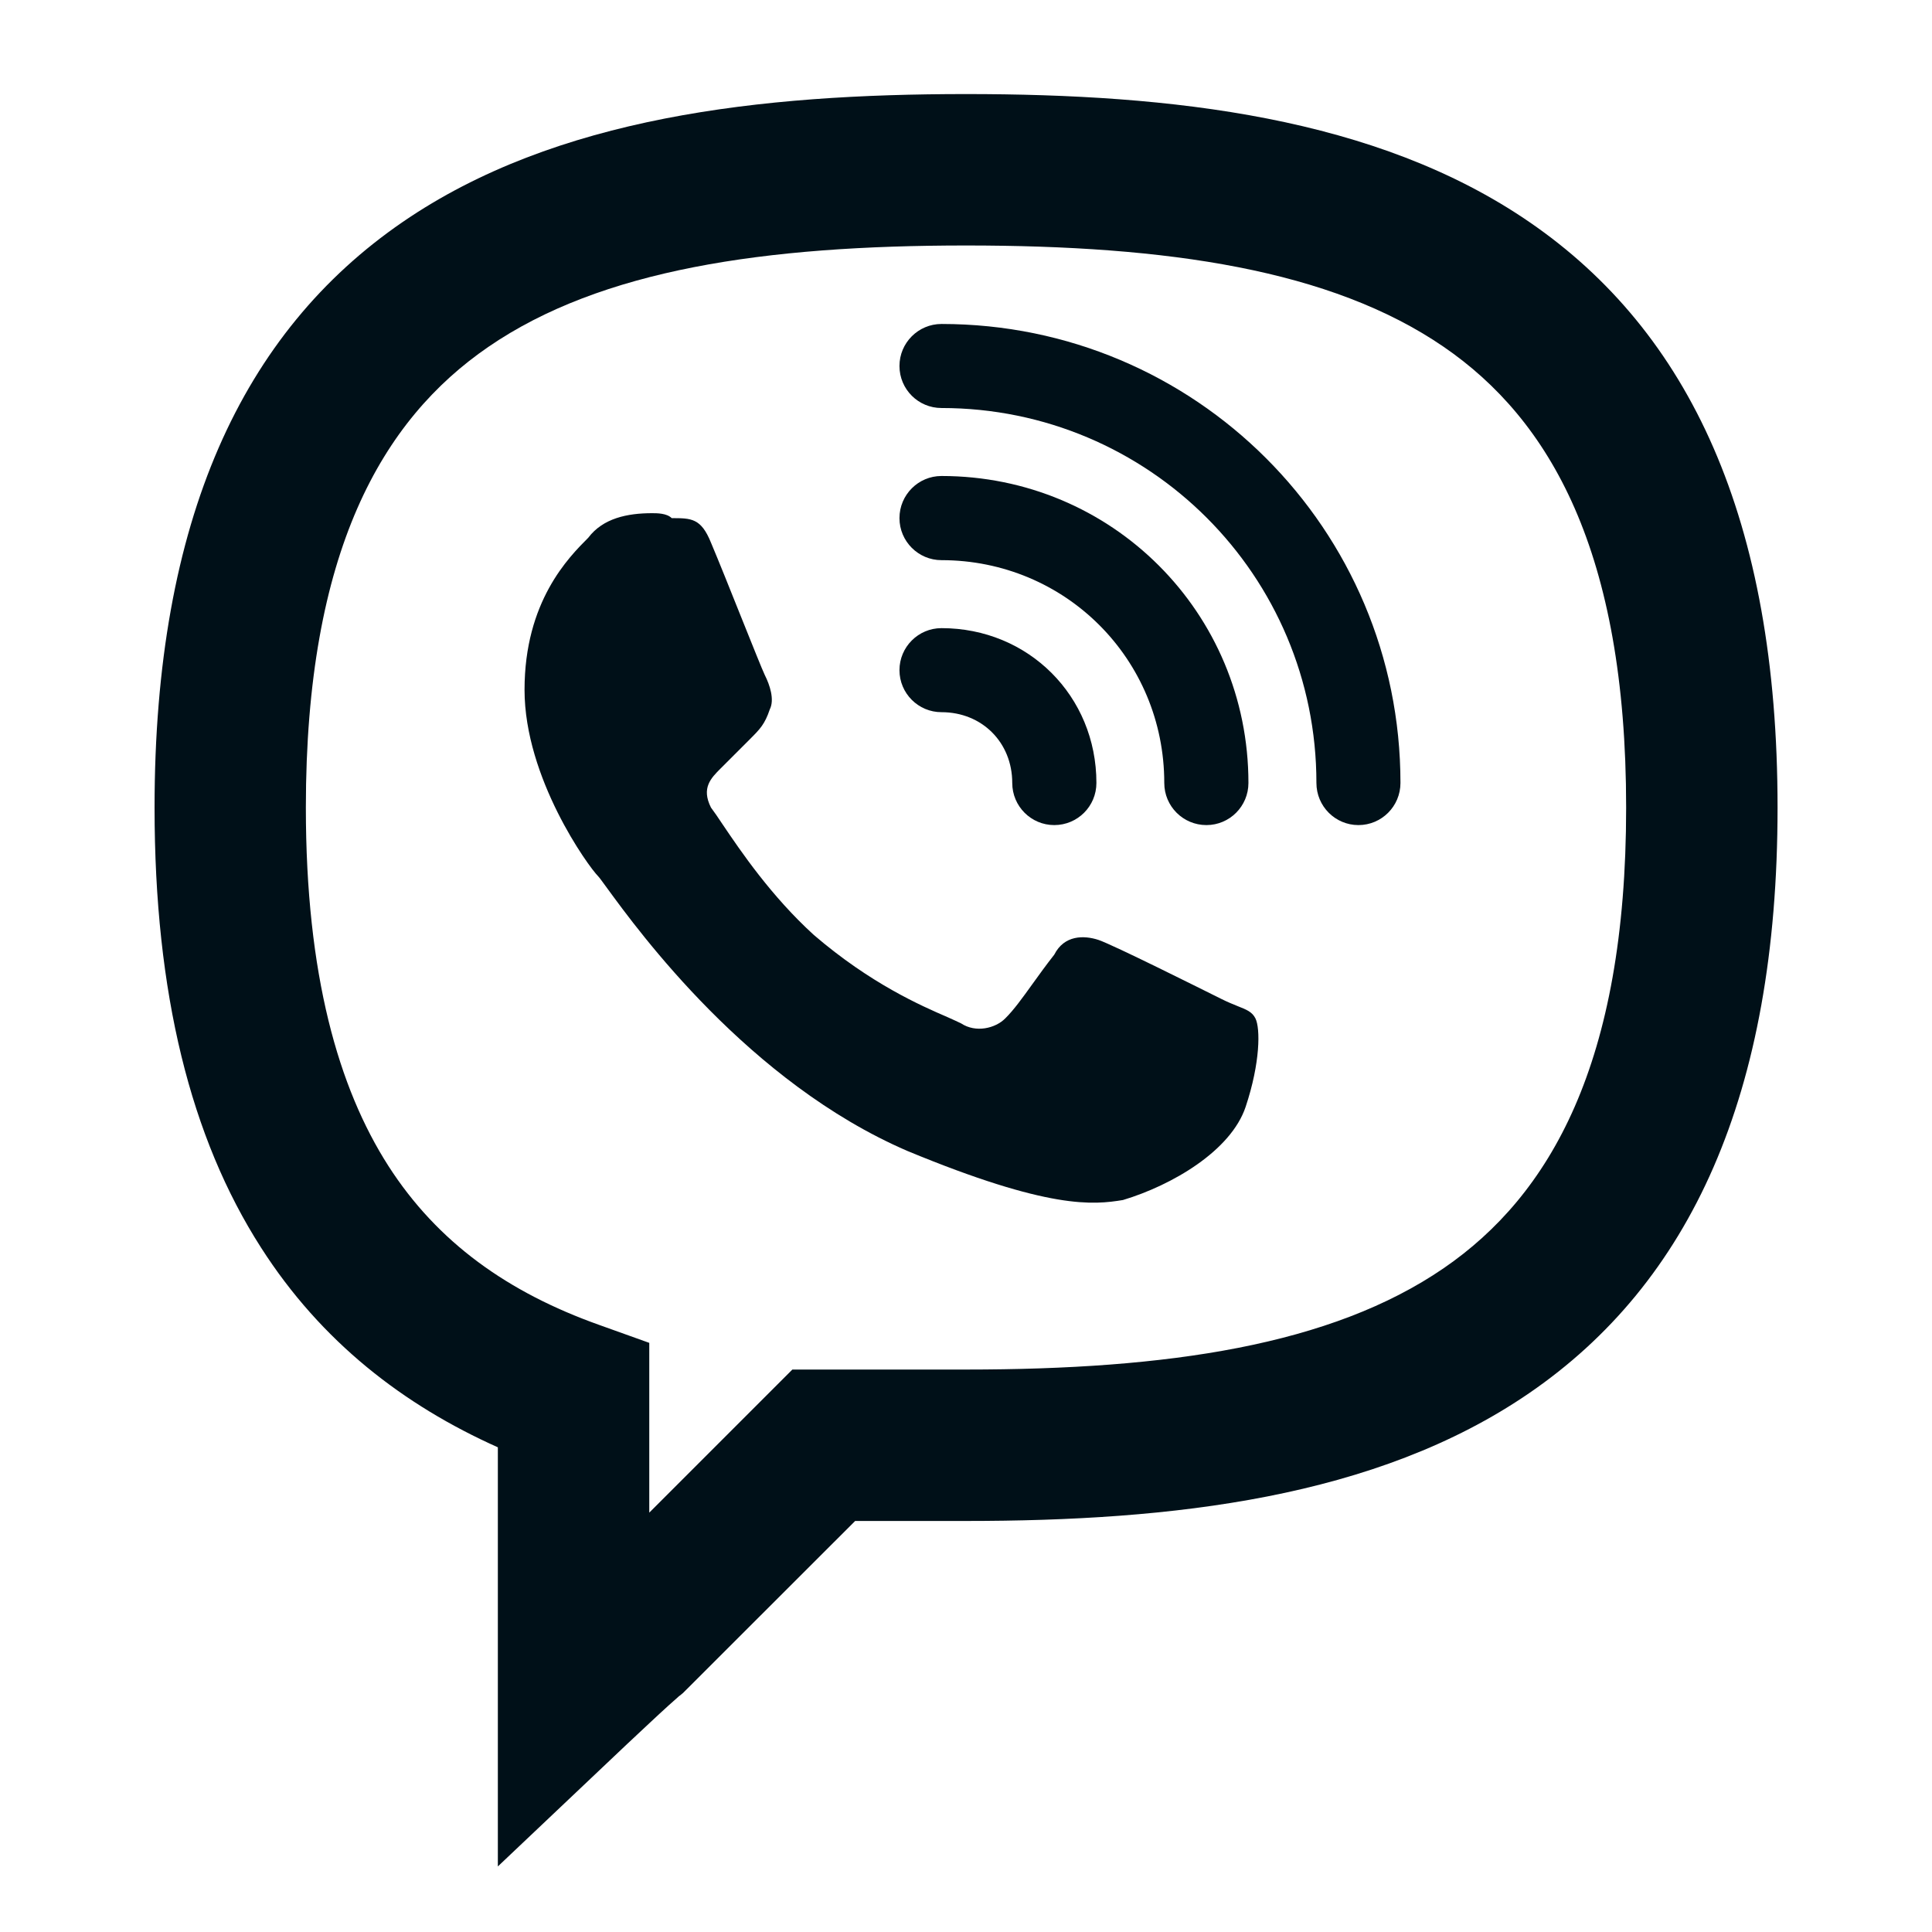 <svg width="16" height="16" viewBox="0 0 16 16" fill="none" xmlns="http://www.w3.org/2000/svg">
<path d="M10.316 9.166C10.438 8.8 10.438 8.516 10.397 8.434C10.37 8.38 10.325 8.362 10.249 8.332C10.212 8.317 10.167 8.299 10.113 8.272C9.95 8.191 9.219 7.825 9.097 7.784C8.975 7.744 8.813 7.744 8.731 7.906C8.665 7.99 8.605 8.073 8.549 8.151C8.469 8.262 8.397 8.363 8.325 8.434C8.244 8.516 8.081 8.556 7.959 8.475C7.931 8.461 7.894 8.445 7.848 8.424C7.626 8.328 7.211 8.147 6.741 7.744C6.387 7.422 6.135 7.05 5.985 6.828C5.946 6.769 5.913 6.721 5.888 6.688C5.806 6.525 5.888 6.444 5.969 6.363L6.213 6.119C6.294 6.038 6.334 5.997 6.375 5.875C6.416 5.794 6.375 5.672 6.334 5.591C6.314 5.55 6.233 5.347 6.141 5.118C6.05 4.89 5.948 4.636 5.888 4.494C5.806 4.291 5.725 4.291 5.563 4.291C5.522 4.25 5.441 4.25 5.4 4.25C5.197 4.25 4.994 4.291 4.872 4.453C4.709 4.616 4.344 4.981 4.344 5.713C4.344 6.444 4.872 7.175 4.953 7.256C4.964 7.267 4.988 7.301 5.027 7.354C5.292 7.717 6.201 8.964 7.513 9.531C8.691 10.019 9.056 9.978 9.3 9.938C9.706 9.816 10.194 9.531 10.316 9.166Z" fill="#001018"/>
<path d="M7.797 5.202C7.605 5.202 7.449 5.358 7.449 5.55C7.449 5.742 7.605 5.898 7.797 5.898C8.133 5.898 8.383 6.149 8.383 6.484C8.383 6.677 8.539 6.833 8.731 6.833C8.924 6.833 9.08 6.677 9.08 6.484C9.08 5.764 8.517 5.202 7.797 5.202Z" fill="#001018"/>
<path d="M7.449 3.031C7.449 2.839 7.605 2.683 7.797 2.683C9.899 2.683 11.598 4.383 11.598 6.484C11.598 6.677 11.442 6.833 11.25 6.833C11.058 6.833 10.902 6.677 10.902 6.484C10.902 4.767 9.514 3.379 7.797 3.379C7.605 3.379 7.449 3.224 7.449 3.031Z" fill="#001018"/>
<path d="M7.797 3.942C7.605 3.942 7.449 4.098 7.449 4.291C7.449 4.483 7.605 4.639 7.797 4.639C8.823 4.639 9.642 5.458 9.642 6.484C9.642 6.677 9.798 6.833 9.991 6.833C10.183 6.833 10.339 6.677 10.339 6.484C10.339 5.073 9.208 3.942 7.797 3.942Z" fill="#001018"/>
<path d="M3.334 1.839C4.604 0.967 6.298 0.779 8 0.779C9.703 0.779 11.396 0.967 12.666 1.839C13.992 2.749 14.721 4.301 14.721 6.688C14.721 9.074 13.992 10.626 12.666 11.536C11.396 12.408 9.703 12.596 8 12.596H7.082L5.656 14.021L5.629 14.043L5.627 14.044L5.621 14.049L5.601 14.067C5.584 14.082 5.563 14.1 5.539 14.122C5.492 14.165 5.436 14.216 5.383 14.266C5.329 14.316 5.279 14.363 5.242 14.398L5.197 14.44L4.123 15.457V11.986C3.343 11.637 2.661 11.113 2.161 10.331C1.579 9.423 1.28 8.227 1.28 6.688C1.28 4.301 2.009 2.749 3.334 1.839ZM4.044 2.873C3.165 3.476 2.533 4.565 2.533 6.688C2.533 8.073 2.803 9.01 3.216 9.655C3.624 10.291 4.209 10.704 4.961 10.972L5.377 11.121V12.527L6.562 11.342H8C9.669 11.342 11.023 11.143 11.957 10.502C12.835 9.899 13.467 8.81 13.467 6.688C13.467 4.565 12.835 3.476 11.957 2.873C11.023 2.232 9.669 2.033 8 2.033C6.331 2.033 4.977 2.232 4.044 2.873Z" fill="#001018"/>
</svg>
